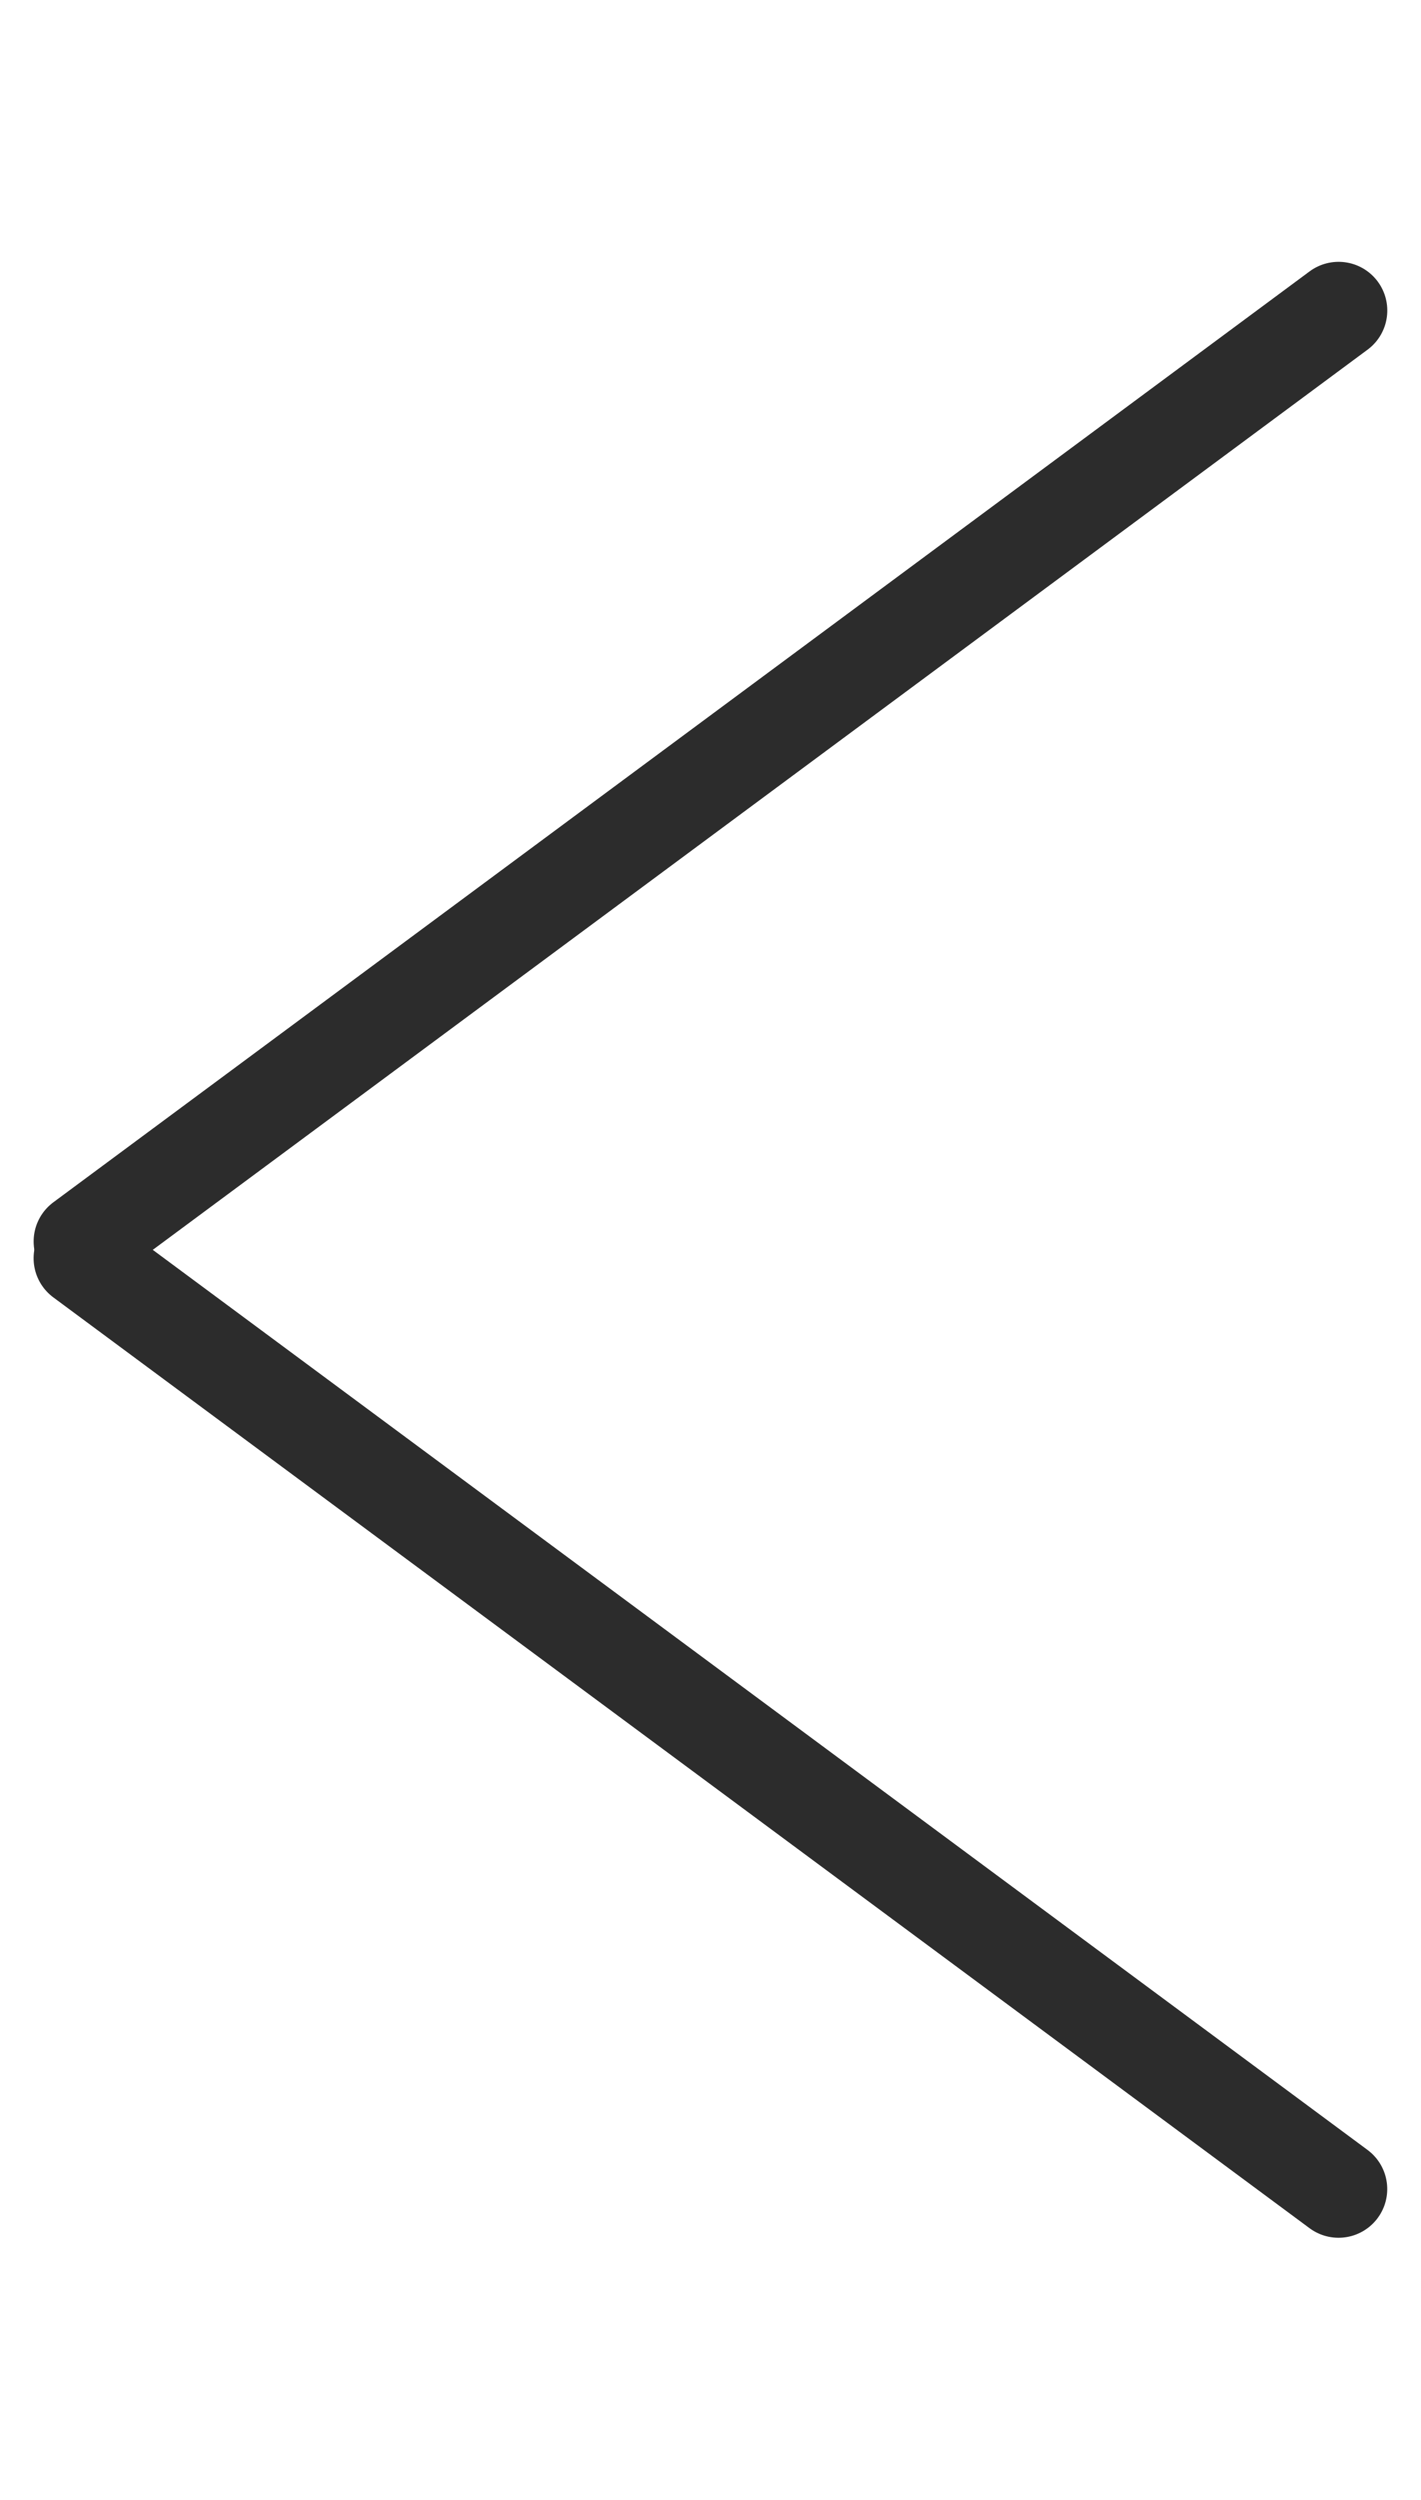<svg xmlns="http://www.w3.org/2000/svg" width="14.59" height="25.664" viewBox="0 0 14.59 25.664"><g transform="translate(-17.155 -65.68)"><path d="M0,0,10.418,12.213" transform="translate(18 78.598) rotate(-13)" fill="none" stroke="#2c2c2c" stroke-linecap="round" stroke-width="1"/><path d="M-.232,12.032,10.186-.182" transform="translate(20.933 66.754) rotate(13)" fill="none" stroke="#2c2c2c" stroke-linecap="round" stroke-width="1"/></g></svg>